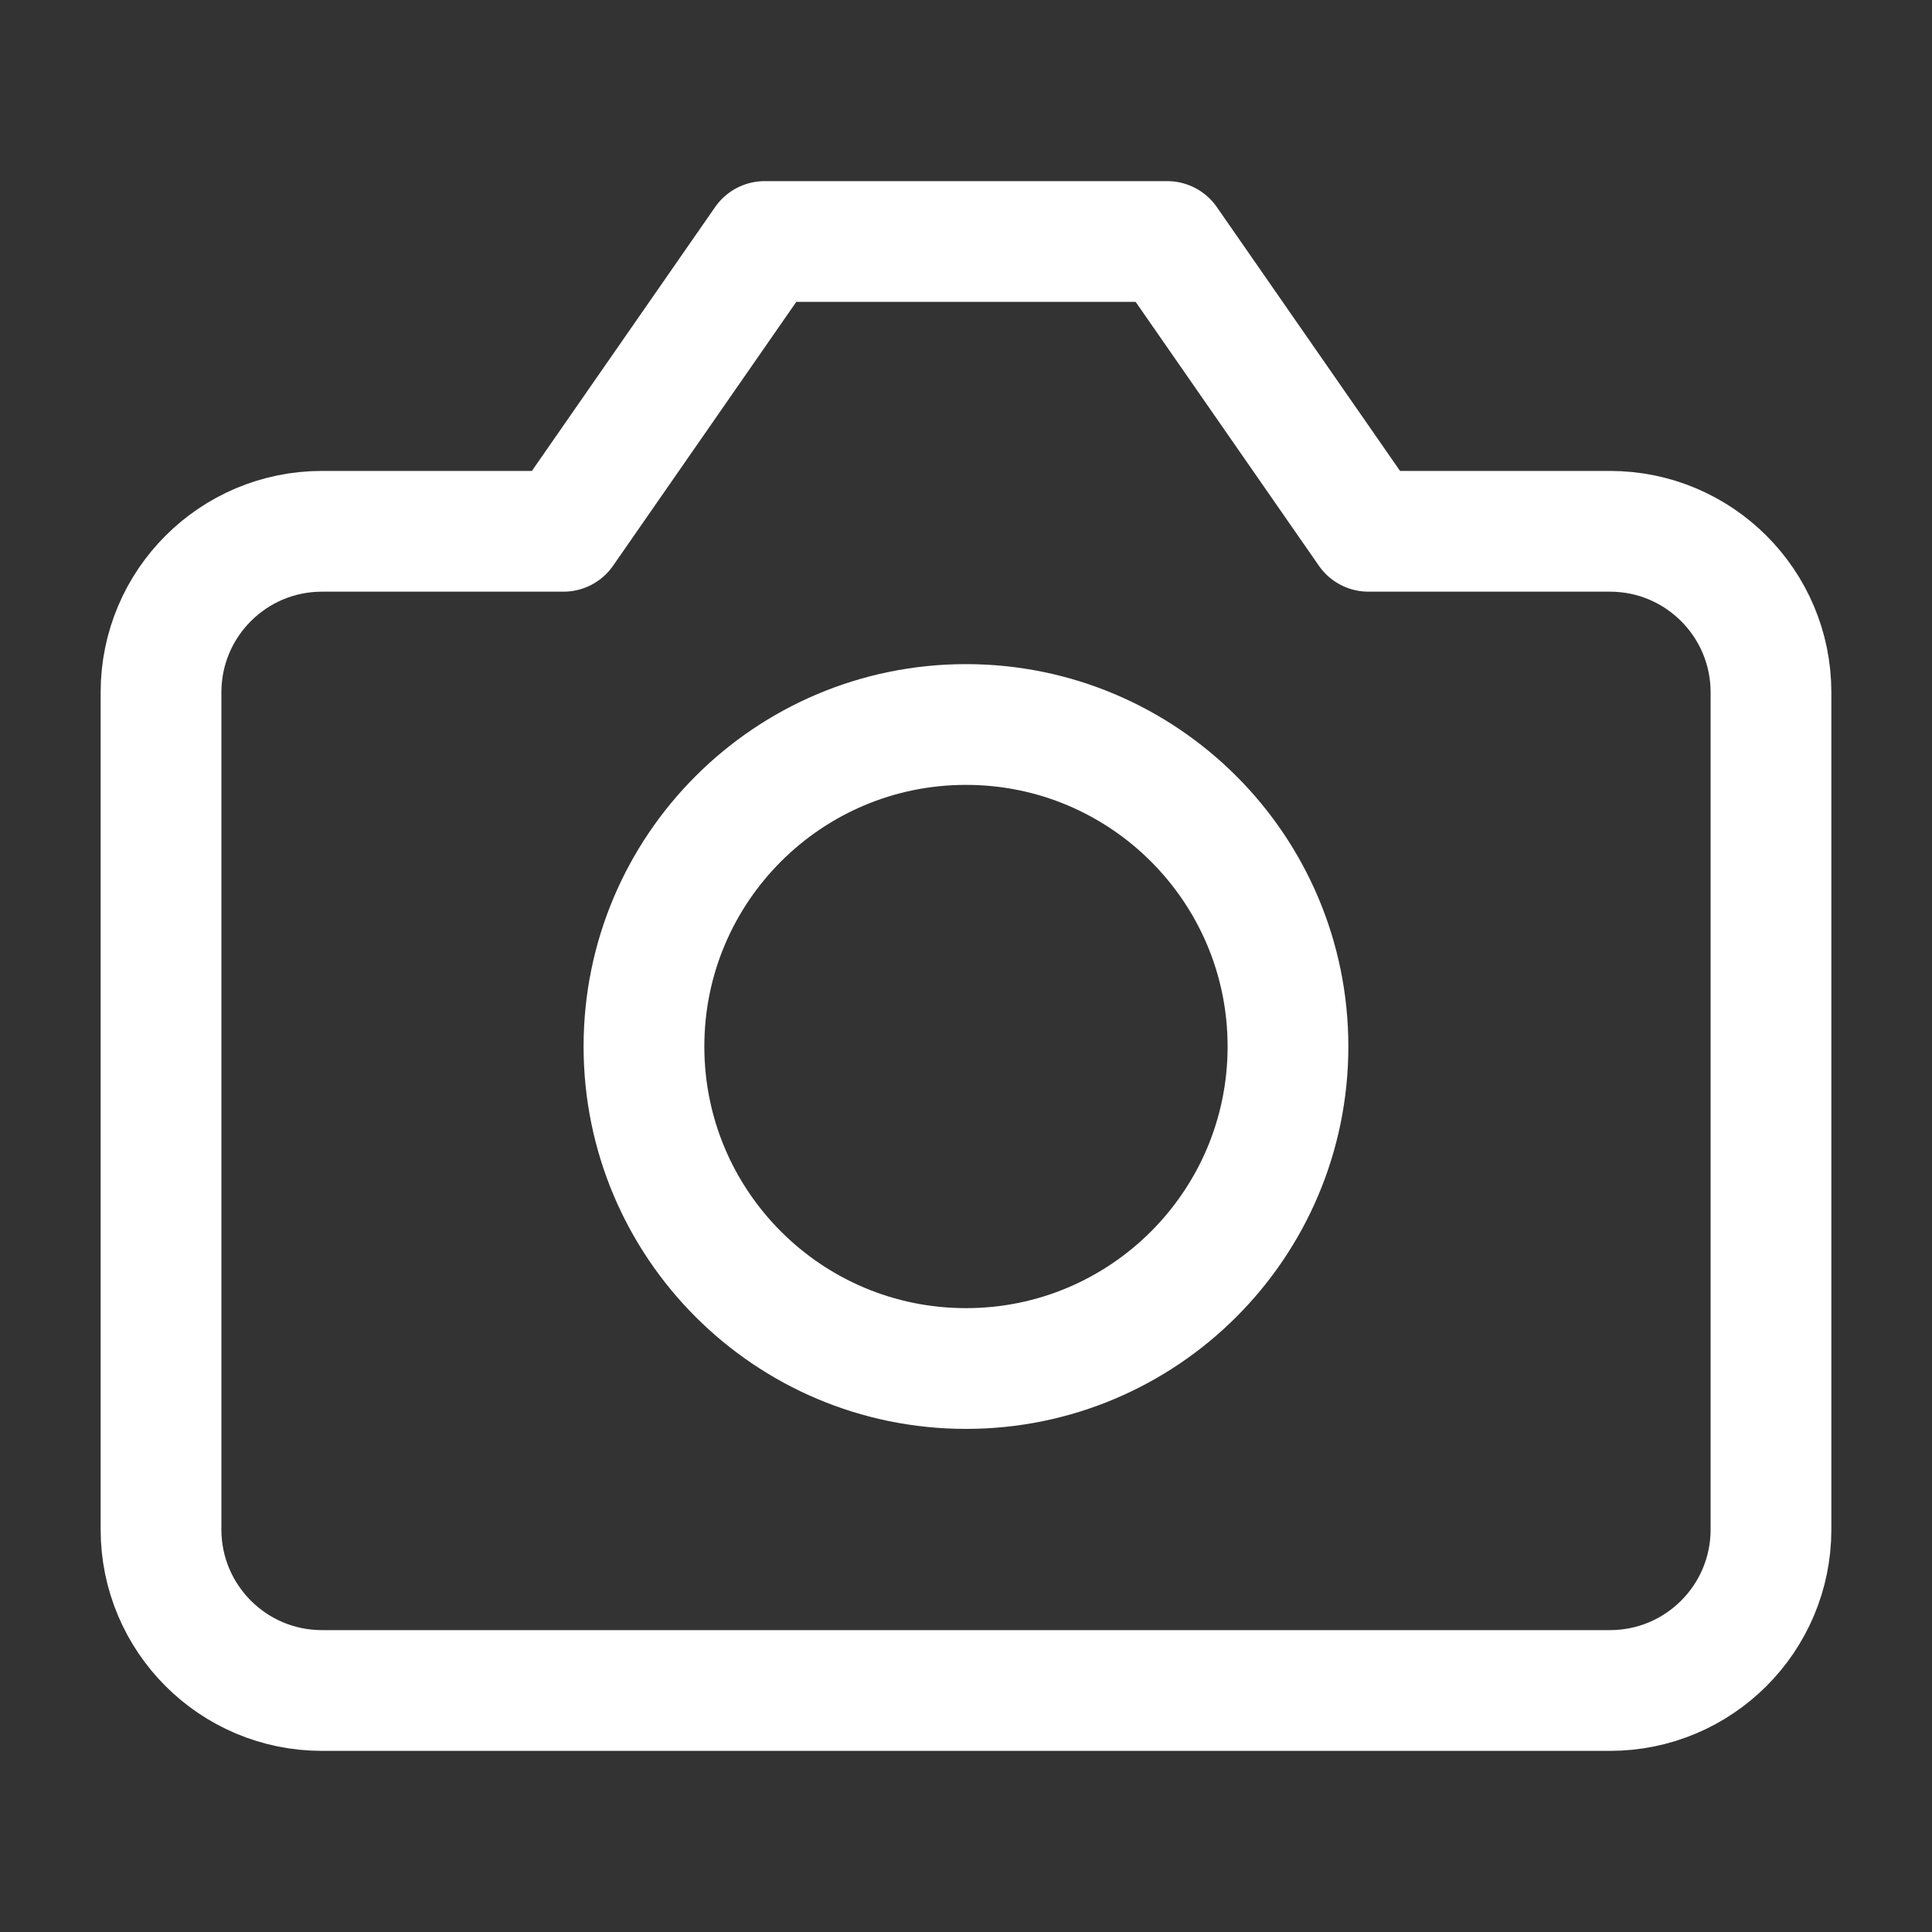 <svg width="32" height="32" viewBox="0 0 32 32" fill="none" xmlns="http://www.w3.org/2000/svg">
<rect x="0" y="0" width="32" height="32" fill="#333333" stroke="none"/>
<path d="M5.333 28H26.666C28.139 28 29.333 26.806 29.333 25.333V11.467C29.333 9.994 28.139 8.8 26.666 8.8H22.666L19.333 4H12.666L9.333 8.8H5.333C3.86 8.8 2.667 9.994 2.667 11.467V25.333C2.667 26.806 3.86 28 5.333 28Z" stroke="white" stroke-width="2" stroke-linecap="round" stroke-linejoin="round"/>
<path d="M16 22.667C18.945 22.667 21.333 20.279 21.333 17.333C21.333 14.388 18.945 12 16 12C13.054 12 10.666 14.388 10.666 17.333C10.666 20.279 13.054 22.667 16 22.667Z" stroke="white" stroke-width="2" stroke-linecap="round" stroke-linejoin="round"/>
</svg>
